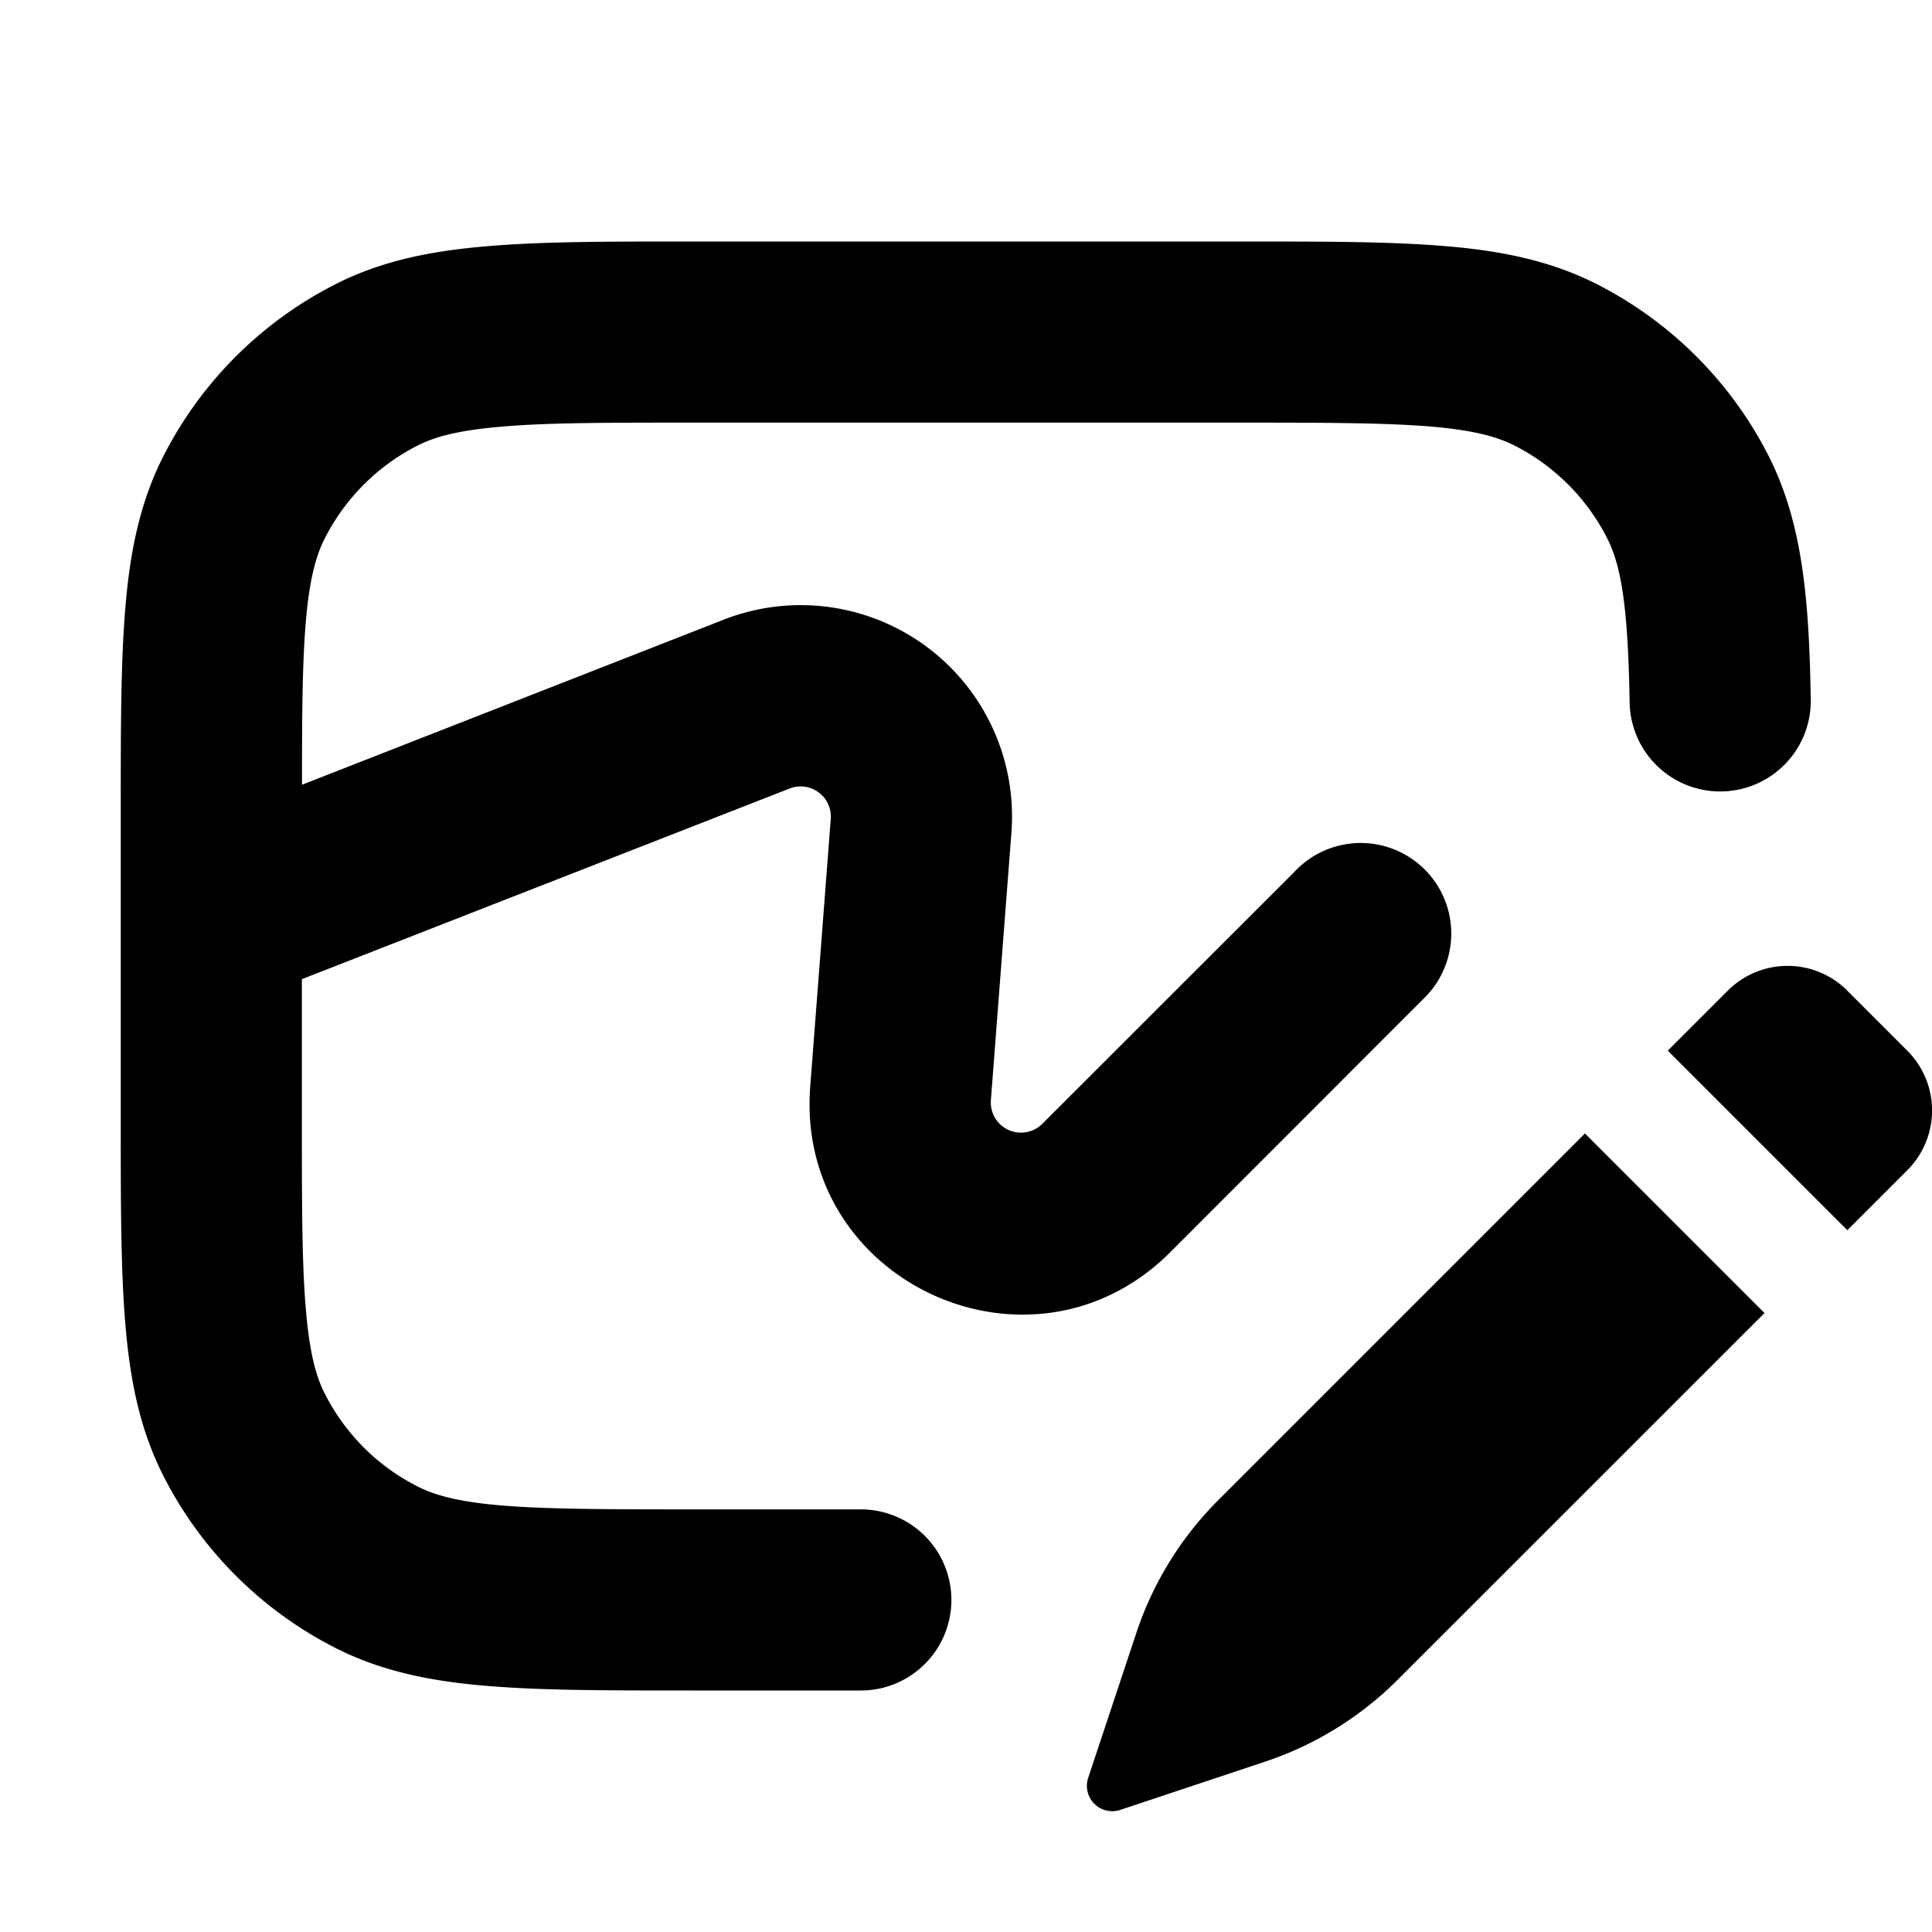 <svg xmlns="http://www.w3.org/2000/svg" width="16" height="16" fill="currentColor" viewBox="0 0 16 16"><path d="M5.719 2h4.562c.674 0 1.224 0 1.672.037.463.037.882.118 1.273.317a3.25 3.25 0 0 1 1.42 1.42c.29.571.336 1.224.35 2.018a.75.75 0 0 1-1.5.025c-.014-.81-.072-1.136-.187-1.361a1.75 1.75 0 0 0-.764-.765c-.145-.074-.344-.13-.714-.16-.38-.03-.869-.031-1.581-.031h-4.5c-.712 0-1.202 0-1.58.032-.371.03-.57.085-.714.159a1.75 1.75 0 0 0-.765.765c-.074.144-.13.343-.16.713-.027.333-.03.75-.03 1.33l3.492-1.367a1.75 1.75 0 0 1 2.383 1.764l-.17 2.216a.25.25 0 0 0 .425.196L10.72 7.22a.75.75 0 1 1 1.06 1.06l-2.088 2.09c-1.149 1.149-3.107.248-2.982-1.372l.17-2.216a.25.25 0 0 0-.34-.252L2.5 8.109V9.25c0 .712 0 1.202.032 1.58.03.371.085.57.159.714.168.33.435.598.765.765.144.074.343.13.713.16.38.03.869.031 1.581.031h1.379a.75.75 0 0 1 0 1.5h-1.41c-.674 0-1.225 0-1.672-.037-.463-.037-.882-.118-1.272-.317a3.25 3.25 0 0 1-1.42-1.42c-.2-.391-.28-.81-.318-1.273C1 10.506 1 9.955 1 9.281V6.72c0-.674 0-1.225.037-1.672.037-.463.118-.882.317-1.272a3.25 3.25 0 0 1 1.42-1.42c.391-.2.81-.28 1.273-.318C4.494 2 5.045 2 5.719 2ZM15.3 8.205a.7.7 0 0 0-.992 0l-.496.496 1.487 1.487.496-.496a.7.7 0 0 0 0-.991l-.496-.496Zm-.687 2.669-1.487-1.487-3.037 3.037c-.307.307-.54.683-.677 1.095l-.4 1.204a.21.21 0 0 0 .265.266l1.204-.401c.412-.138.787-.37 1.095-.678l3.037-3.036Z"/></svg>
